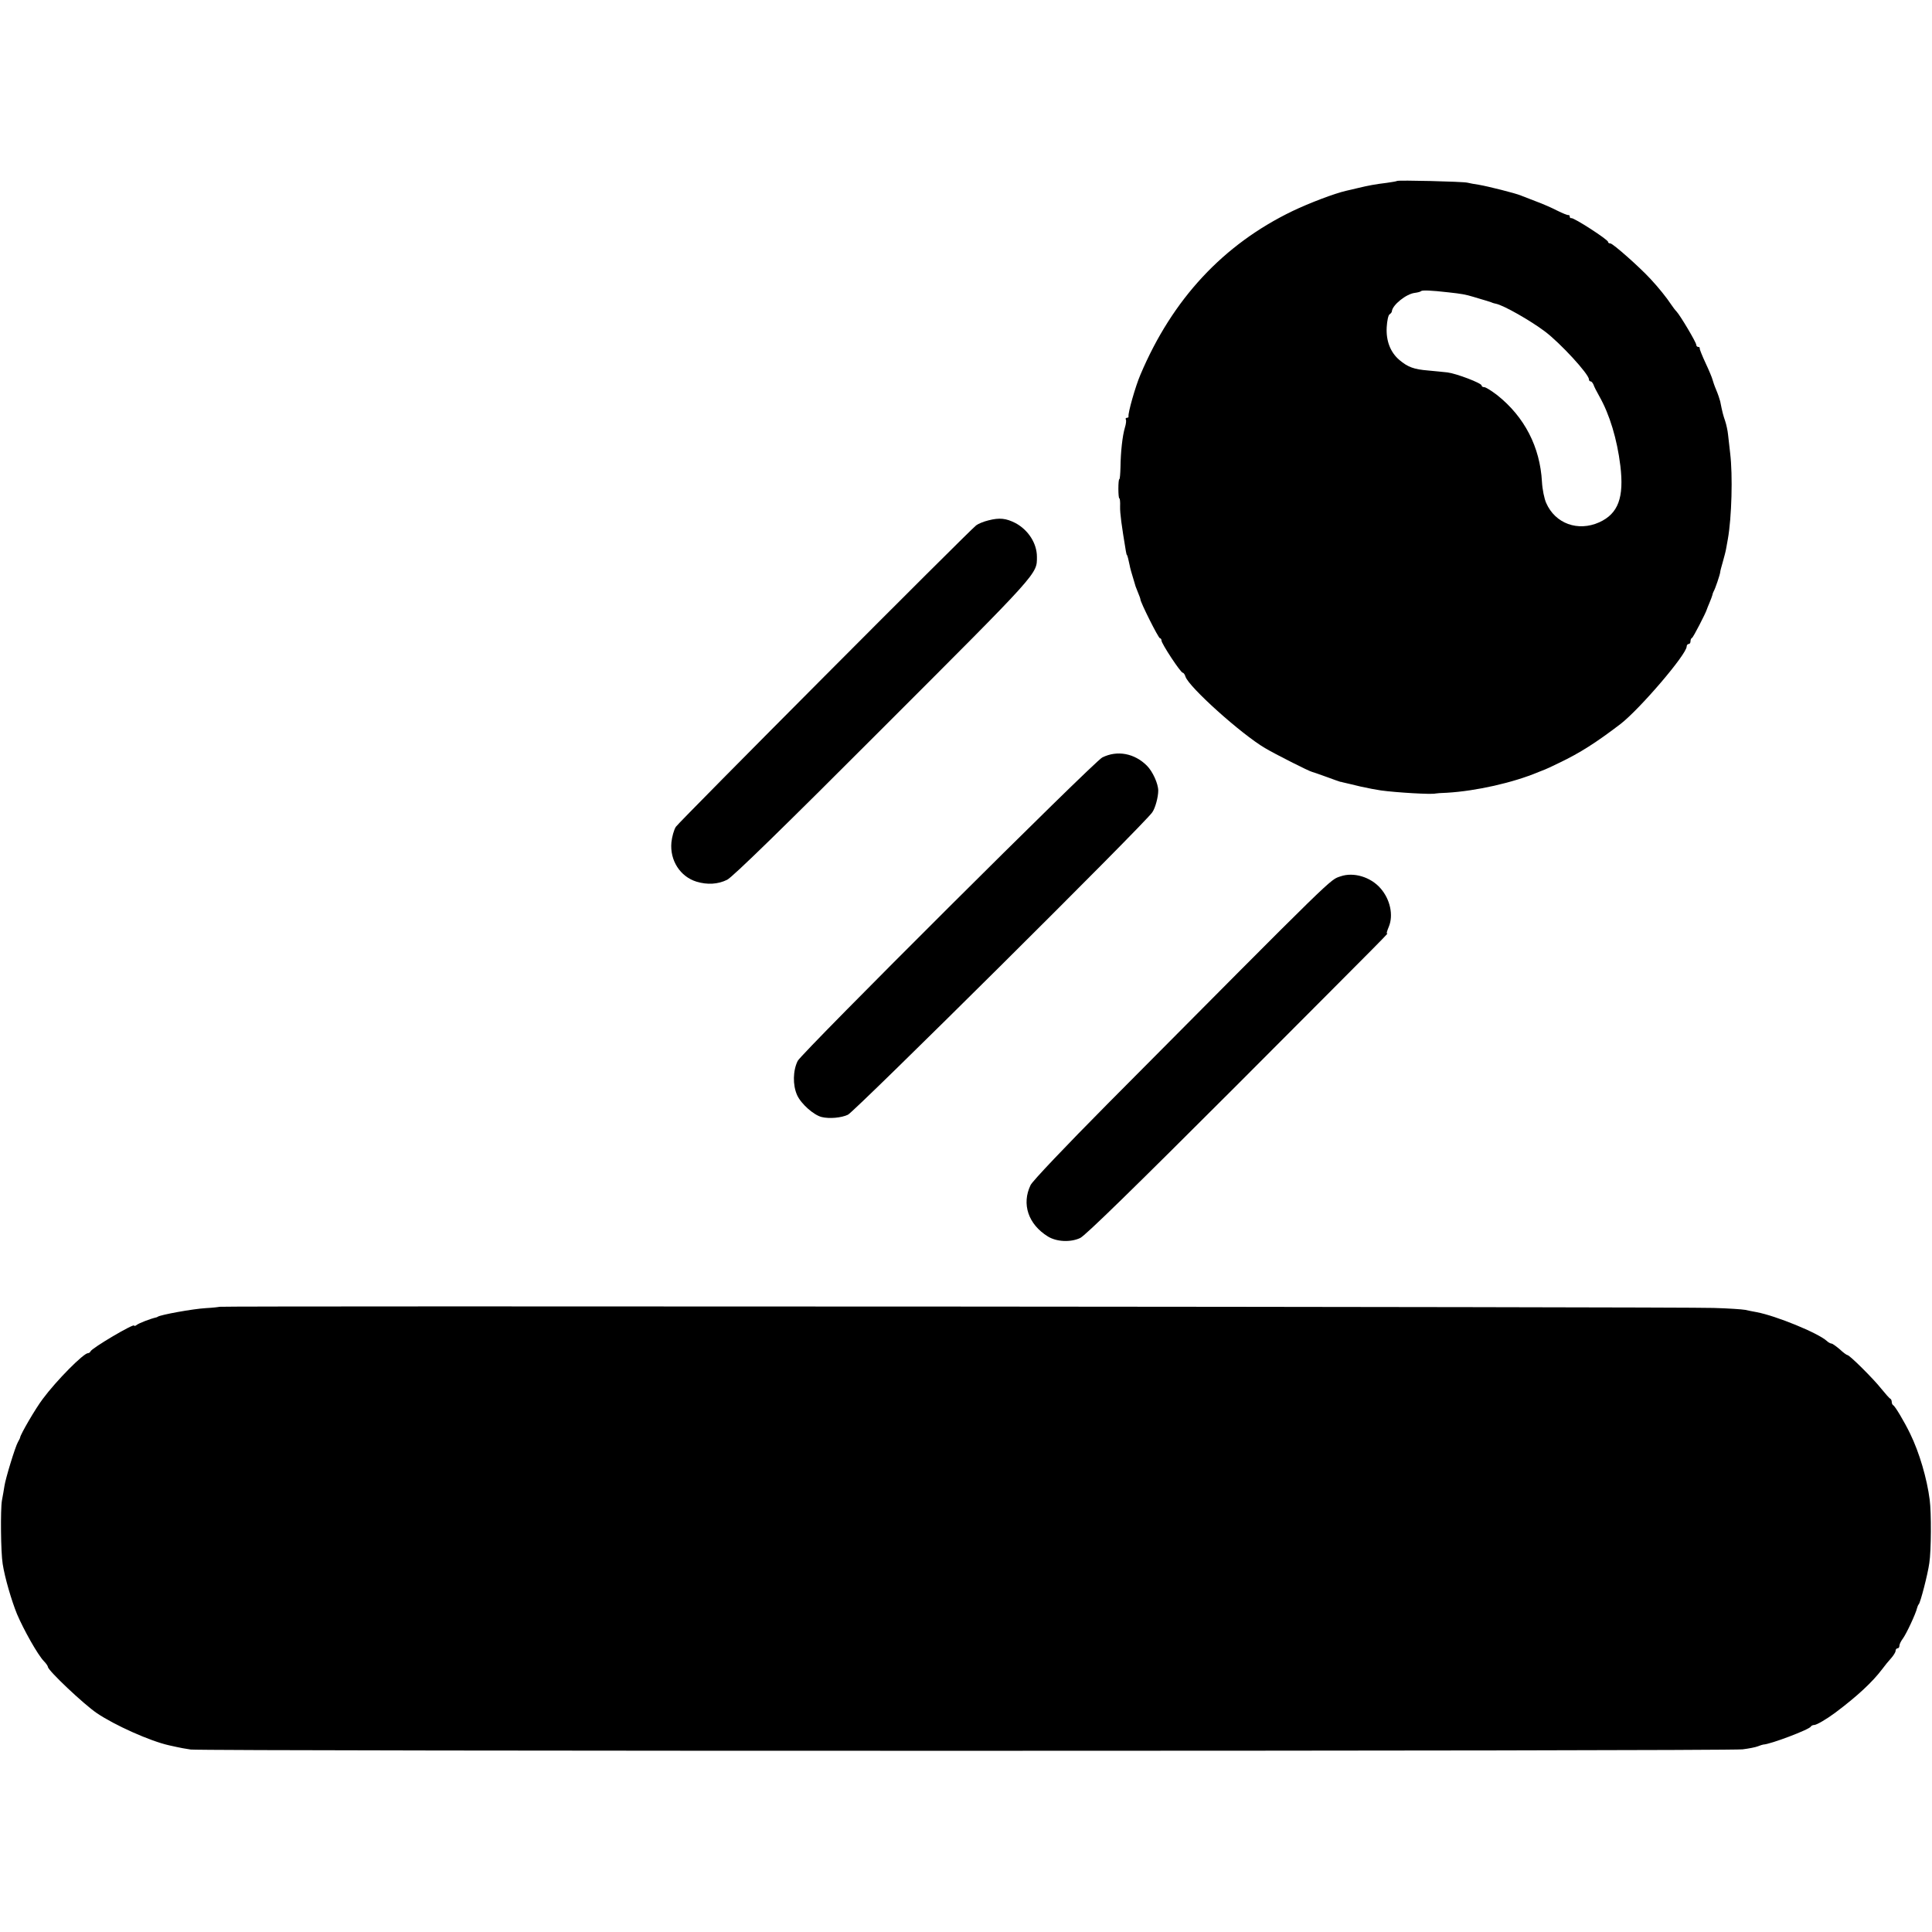 <?xml version="1.0" standalone="no"?>
<!DOCTYPE svg PUBLIC "-//W3C//DTD SVG 20010904//EN"
 "http://www.w3.org/TR/2001/REC-SVG-20010904/DTD/svg10.dtd">
<svg version="1.0" xmlns="http://www.w3.org/2000/svg"
 width="1008pt" height="1008pt" viewBox="0 0 1008 1008"
 preserveAspectRatio="xMidYMid meet">
<g transform="translate(0,1008) scale(0.1,-0.1)"
fill="#000000" stroke="none">
<path d="M7289 9136 c-2 -2 -26 -6 -54 -10 -59 -7 -96 -14 -150 -27 -22 -5
-49 -12 -60 -14 -62 -14 -193 -64 -281 -106 -361 -174 -627 -459 -794 -854
-26 -60 -66 -202 -62 -217 1 -5 -3 -8 -9 -8 -5 0 -8 -4 -5 -9 3 -4 1 -23 -5
-42 -13 -44 -22 -127 -23 -206 -1 -35 -3 -63 -6 -63 -3 0 -5 -22 -5 -50 0 -27
2 -50 5 -50 3 0 5 -19 4 -42 -1 -36 8 -101 30 -233 2 -11 4 -20 5 -20 3 0 10
-30 15 -55 2 -12 8 -35 31 -110 1 -3 7 -18 13 -33 7 -16 12 -31 12 -34 0 -15
94 -203 102 -203 4 0 8 -5 8 -12 0 -16 100 -168 111 -168 4 0 11 -9 14 -20 17
-54 291 -300 415 -373 52 -31 230 -121 245 -124 5 -1 39 -13 75 -26 36 -13 68
-25 73 -26 4 0 8 -1 10 -2 1 0 9 -2 17 -4 8 -2 44 -10 80 -19 36 -8 83 -17
105 -20 81 -11 265 -22 285 -16 3 1 30 3 60 4 151 9 344 52 477 108 16 6 30
12 33 13 3 1 37 16 75 35 109 52 193 106 319 202 101 78 346 364 346 405 0 7
5 13 10 13 6 0 10 6 10 14 0 8 3 16 8 18 6 2 72 130 77 148 1 3 7 19 14 35 7
17 14 35 15 40 1 6 4 15 7 20 8 13 33 87 34 100 0 6 7 30 14 55 7 25 15 55 17
68 2 12 6 34 9 50 20 113 26 332 12 447 -4 33 -9 77 -11 97 -2 21 -9 53 -15
71 -11 32 -15 47 -26 103 -3 12 -12 39 -21 60 -9 21 -17 45 -19 53 -2 9 -18
48 -36 86 -18 39 -32 73 -31 78 1 4 -2 7 -8 7 -5 0 -10 5 -10 11 0 13 -84 154
-103 174 -7 7 -19 23 -27 35 -25 38 -68 91 -108 134 -58 63 -197 186 -210 186
-7 0 -12 3 -12 8 0 12 -180 128 -192 124 -5 -1 -8 3 -8 8 0 5 -3 9 -7 8 -5 -1
-30 9 -58 23 -27 14 -77 36 -110 48 -33 13 -69 27 -80 31 -28 12 -172 48 -219
56 -21 3 -48 8 -60 11 -25 6 -362 14 -367 9z m266 -581 c72 -8 90 -11 133 -24
18 -5 36 -11 40 -12 12 -3 36 -11 52 -16 8 -4 20 -7 26 -8 41 -9 178 -87 254
-144 80 -60 230 -223 230 -250 0 -6 4 -11 9 -11 5 0 11 -8 15 -17 3 -10 17
-37 30 -60 54 -95 93 -224 110 -363 20 -166 -11 -250 -110 -295 -111 -50 -230
-7 -277 101 -10 22 -20 72 -22 110 -10 182 -91 339 -233 452 -30 23 -60 42
-68 42 -8 0 -14 4 -14 9 0 12 -131 62 -178 68 -20 2 -66 7 -101 10 -73 6 -105
17 -150 55 -47 40 -70 100 -66 171 2 33 8 63 15 67 6 4 12 11 12 16 3 33 75
91 120 96 15 2 30 6 32 9 6 6 53 4 141 -6z"/>
<path d="M5157 7365 c-25 -6 -54 -18 -64 -26 -42 -33 -1550 -1547 -1567 -1573
-10 -16 -20 -52 -23 -81 -9 -94 46 -179 131 -205 56 -17 112 -14 160 10 27 13
297 276 813 793 818 818 803 801 803 892 0 70 -45 140 -112 176 -49 25 -83 29
-141 14z"/>
<path d="M5751 6128 c-42 -20 -1566 -1539 -1589 -1583 -25 -50 -27 -126 -3
-179 21 -46 87 -104 128 -114 41 -10 103 -4 137 12 37 18 1554 1524 1588 1578
16 23 31 80 31 113 0 36 -29 100 -59 130 -65 65 -155 82 -233 43z"/>
<path d="M6995 5508 c-59 -21 -2 35 -1216 -1187 -220 -222 -393 -404 -402
-424 -48 -99 -12 -205 90 -268 45 -28 118 -32 169 -8 27 13 281 261 810 790
835 837 798 799 790 799 -3 0 2 16 10 35 25 60 7 143 -43 200 -52 60 -141 86
-208 63z"/>
<path d="M1145 3262 c-1 -1 -33 -5 -71 -7 -69 -4 -238 -35 -251 -45 -2 -2 -6
-3 -10 -4 -27 -6 -90 -30 -100 -39 -7 -5 -13 -7 -13 -3 0 13 -222 -118 -228
-135 -2 -5 -8 -9 -13 -9 -23 0 -165 -143 -236 -239 -36 -47 -116 -184 -118
-201 0 -3 -6 -14 -12 -25 -14 -25 -64 -188 -70 -229 -3 -17 -8 -51 -13 -75 -8
-46 -6 -270 4 -331 11 -71 46 -191 75 -262 35 -82 108 -212 140 -245 12 -12
21 -26 21 -30 1 -19 186 -194 255 -241 93 -63 278 -146 377 -168 10 -2 28 -6
41 -9 12 -3 45 -9 72 -13 66 -9 8024 -9 8097 1 32 4 68 11 80 16 13 5 25 9 28
9 36 1 242 79 248 94 2 4 10 8 17 8 13 0 64 30 110 64 116 87 194 160 244 226
14 19 36 46 49 60 12 14 22 30 22 37 0 7 5 13 10 13 6 0 10 6 10 14 0 7 8 24
18 37 18 24 68 131 74 159 2 8 6 17 9 20 8 7 47 156 55 215 10 63 11 263 2
330 -14 110 -54 247 -102 345 -31 64 -79 144 -88 148 -4 2 -8 10 -8 17 0 7 -3
15 -7 17 -5 2 -26 26 -48 53 -41 52 -165 175 -176 175 -4 0 -22 13 -40 30 -19
16 -38 30 -43 30 -5 0 -17 6 -25 14 -47 42 -265 131 -366 150 -16 3 -43 8 -60
12 -16 3 -91 8 -165 10 -141 6 -7790 11 -7795 6z"/>
</g>
</svg>
